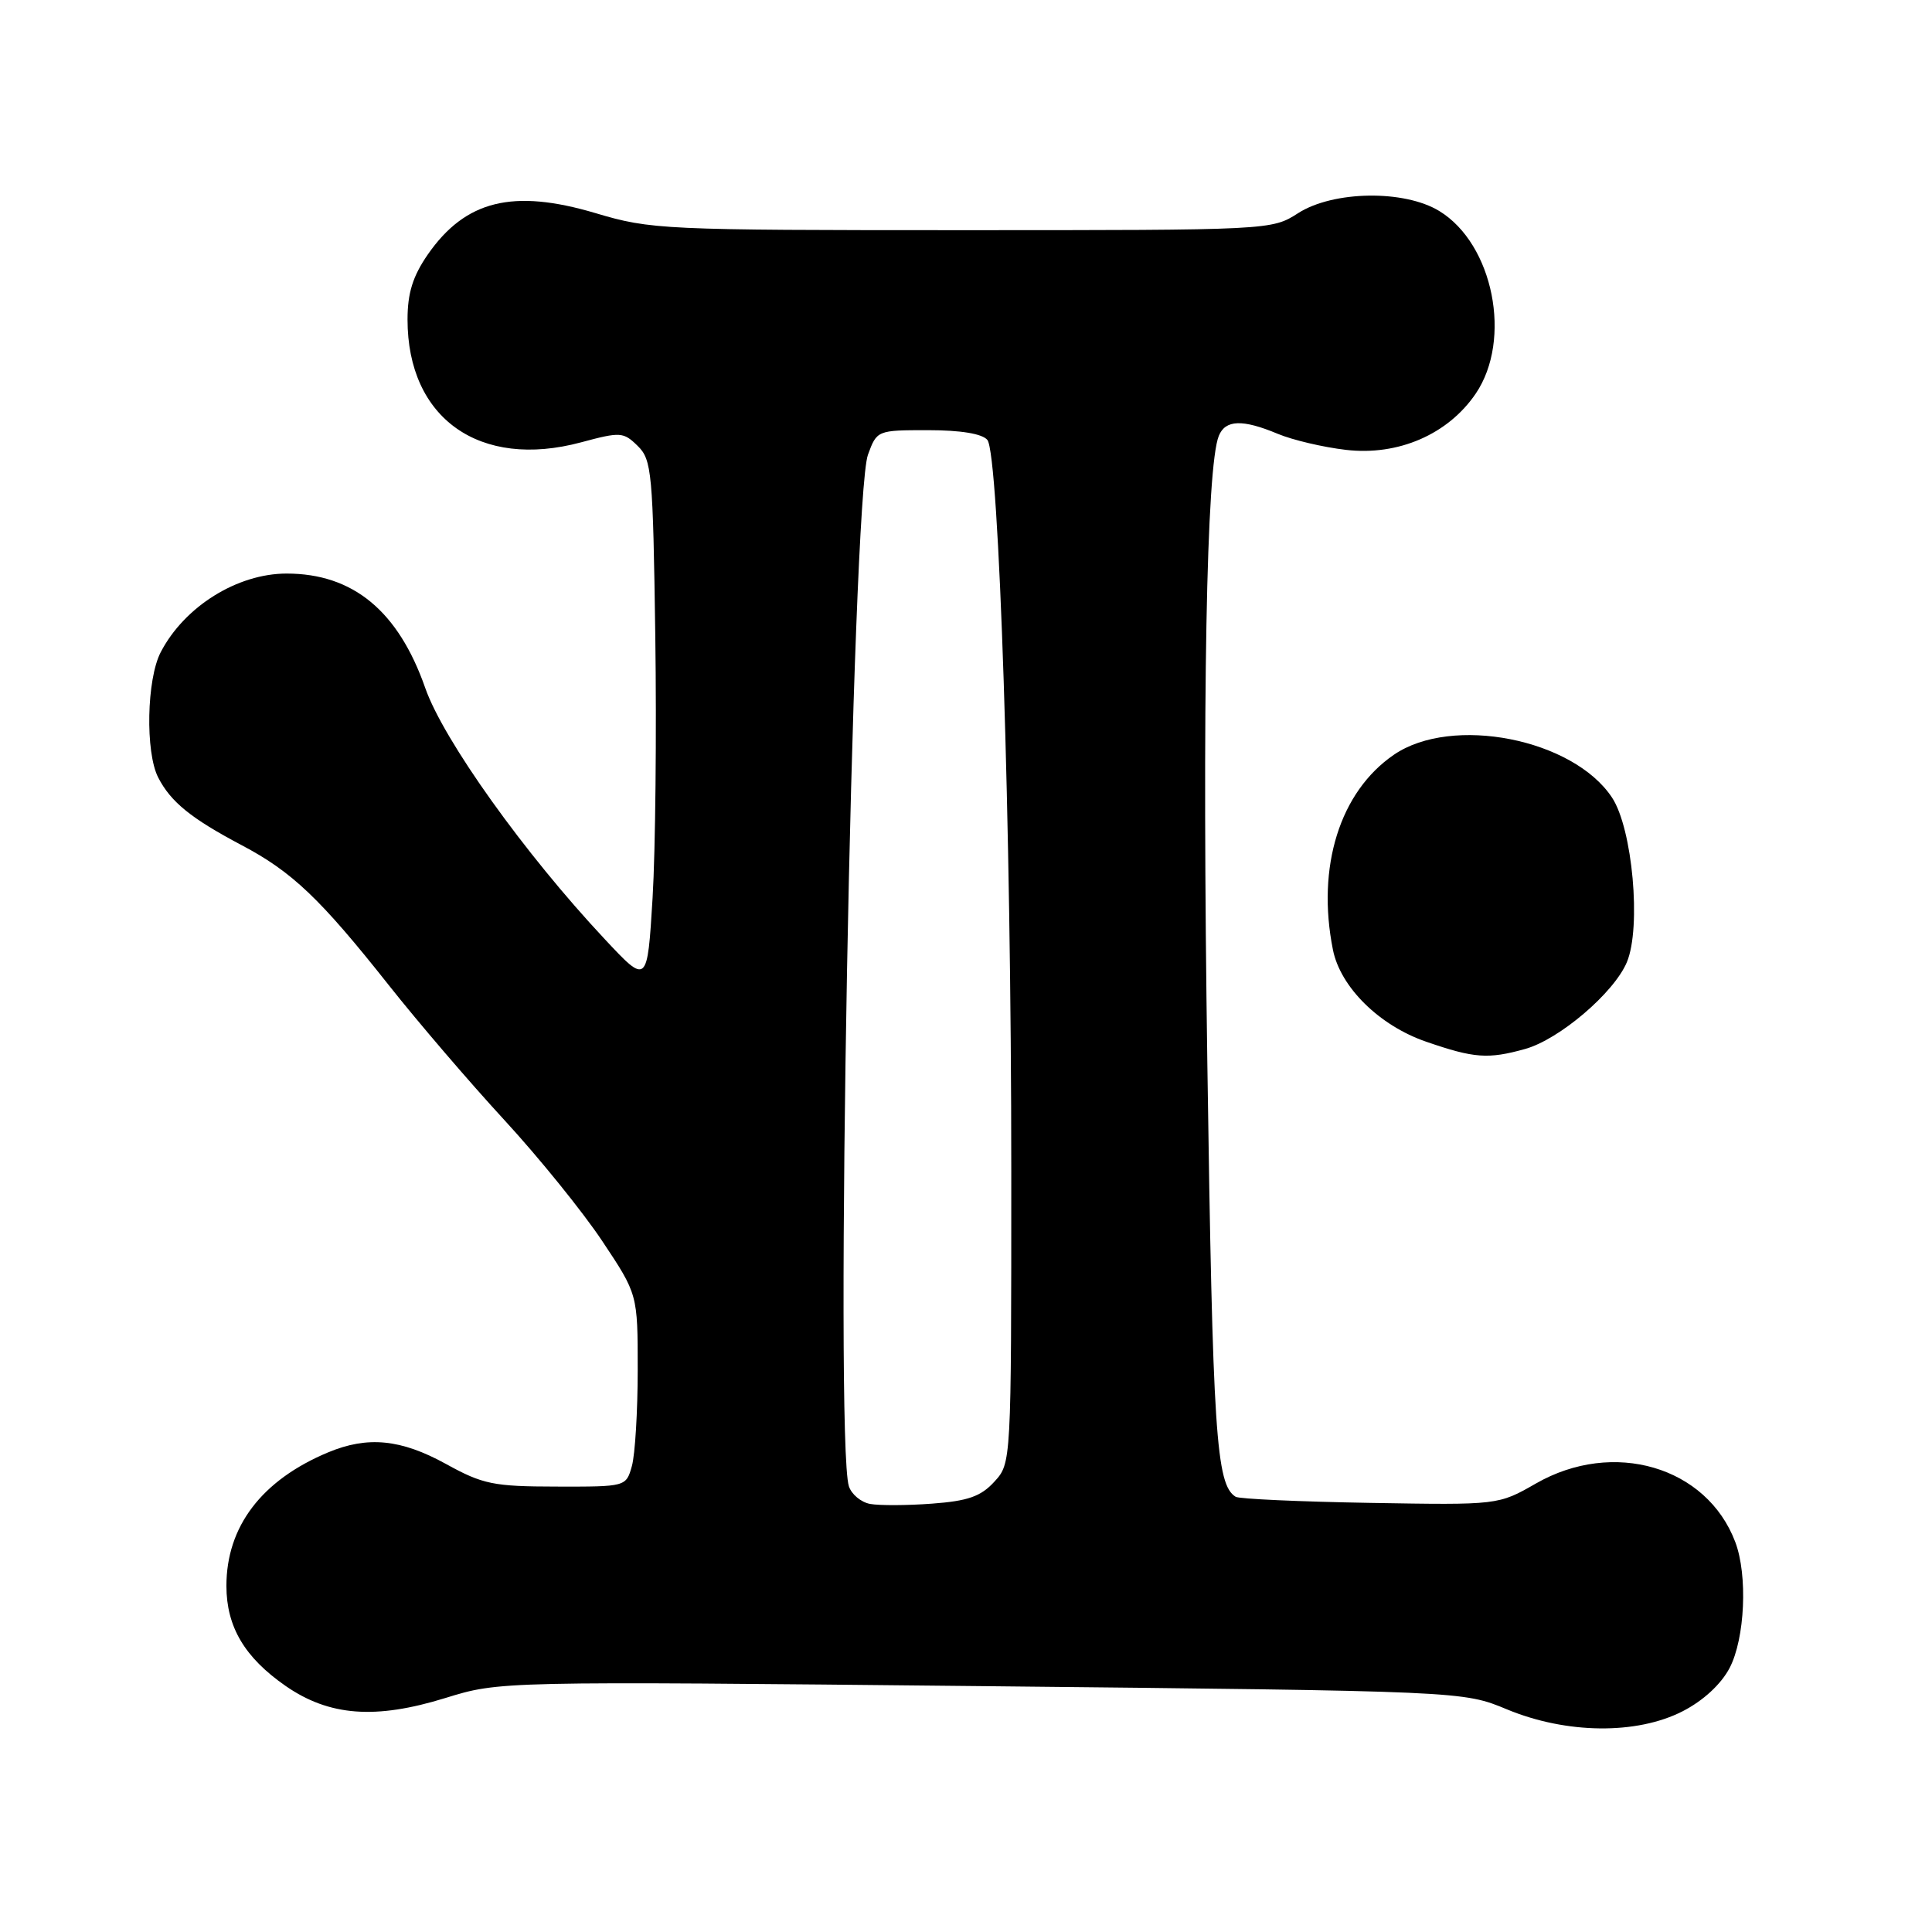 <?xml version="1.0" encoding="UTF-8" standalone="no"?>
<!DOCTYPE svg PUBLIC "-//W3C//DTD SVG 1.1//EN" "http://www.w3.org/Graphics/SVG/1.1/DTD/svg11.dtd" >
<svg xmlns="http://www.w3.org/2000/svg" xmlns:xlink="http://www.w3.org/1999/xlink" version="1.1" viewBox="0 0 256 256">
 <g >
 <path fill="currentColor"
d=" M 222.96 226.75 C 225.69 225.35 228.04 223.18 229.18 221.02 C 231.22 217.11 231.60 208.72 229.93 204.32 C 226.15 194.32 213.77 190.69 203.52 196.57 C 198.53 199.43 198.53 199.43 181.55 199.14 C 172.21 198.98 164.19 198.62 163.73 198.33 C 161.13 196.73 160.69 189.99 159.98 141.00 C 159.28 92.71 159.85 61.79 161.50 57.75 C 162.37 55.61 164.64 55.53 169.30 57.48 C 171.26 58.30 175.32 59.26 178.35 59.61 C 185.26 60.42 191.87 57.56 195.54 52.16 C 200.40 45.00 197.88 32.33 190.71 27.96 C 186.05 25.12 176.65 25.27 172.00 28.25 C 168.52 30.49 168.29 30.50 127.50 30.50 C 87.85 30.50 86.25 30.43 78.91 28.24 C 67.97 24.99 61.67 26.54 56.68 33.73 C 54.70 36.60 54.00 38.83 54.00 42.34 C 54.00 55.45 63.57 62.22 77.00 58.61 C 82.21 57.21 82.61 57.23 84.50 59.09 C 86.37 60.92 86.52 62.61 86.83 84.28 C 87.01 97.05 86.85 112.67 86.47 118.99 C 85.77 130.47 85.77 130.47 80.14 124.45 C 69.50 113.10 58.76 98.06 56.35 91.17 C 52.78 80.96 46.78 76.00 37.98 76.00 C 31.44 76.00 24.44 80.37 21.30 86.41 C 19.43 89.99 19.24 99.67 20.96 103.02 C 22.63 106.27 25.31 108.44 32.00 111.98 C 38.70 115.51 42.42 119.05 51.50 130.52 C 55.35 135.39 62.24 143.43 66.81 148.39 C 71.38 153.35 77.23 160.58 79.81 164.46 C 84.50 171.50 84.50 171.50 84.50 181.50 C 84.50 187.00 84.15 192.74 83.73 194.25 C 82.96 197.00 82.95 197.00 73.73 196.98 C 65.38 196.97 63.98 196.68 59.09 193.98 C 53.11 190.69 48.72 190.26 43.47 192.45 C 34.67 196.13 30.00 202.27 30.00 210.15 C 30.01 215.57 32.42 219.63 37.85 223.40 C 43.63 227.40 49.75 227.86 59.00 225.00 C 66.21 222.77 66.21 222.77 130.04 223.42 C 193.86 224.08 193.86 224.08 199.68 226.50 C 207.57 229.77 216.87 229.87 222.96 226.75 Z  M 202.07 139.00 C 206.61 137.74 213.87 131.55 215.57 127.49 C 217.50 122.87 216.32 109.79 213.60 105.68 C 208.45 97.89 192.40 94.74 184.71 100.00 C 177.54 104.90 174.42 114.86 176.62 125.85 C 177.61 130.81 182.78 135.91 189.00 138.04 C 195.35 140.23 197.17 140.36 202.07 139.00 Z  M 115.30 199.28 C 114.09 199.06 112.82 198.00 112.48 196.93 C 110.58 190.95 112.89 66.03 115.01 60.25 C 116.19 57.02 116.24 57.00 122.98 57.00 C 127.30 57.00 130.14 57.47 130.83 58.29 C 132.38 60.17 134.00 109.52 134.00 155.19 C 134.00 193.89 134.00 193.89 131.75 196.34 C 129.97 198.29 128.25 198.89 123.50 199.24 C 120.20 199.49 116.51 199.50 115.30 199.28 Z "/>
</g>
</svg>
